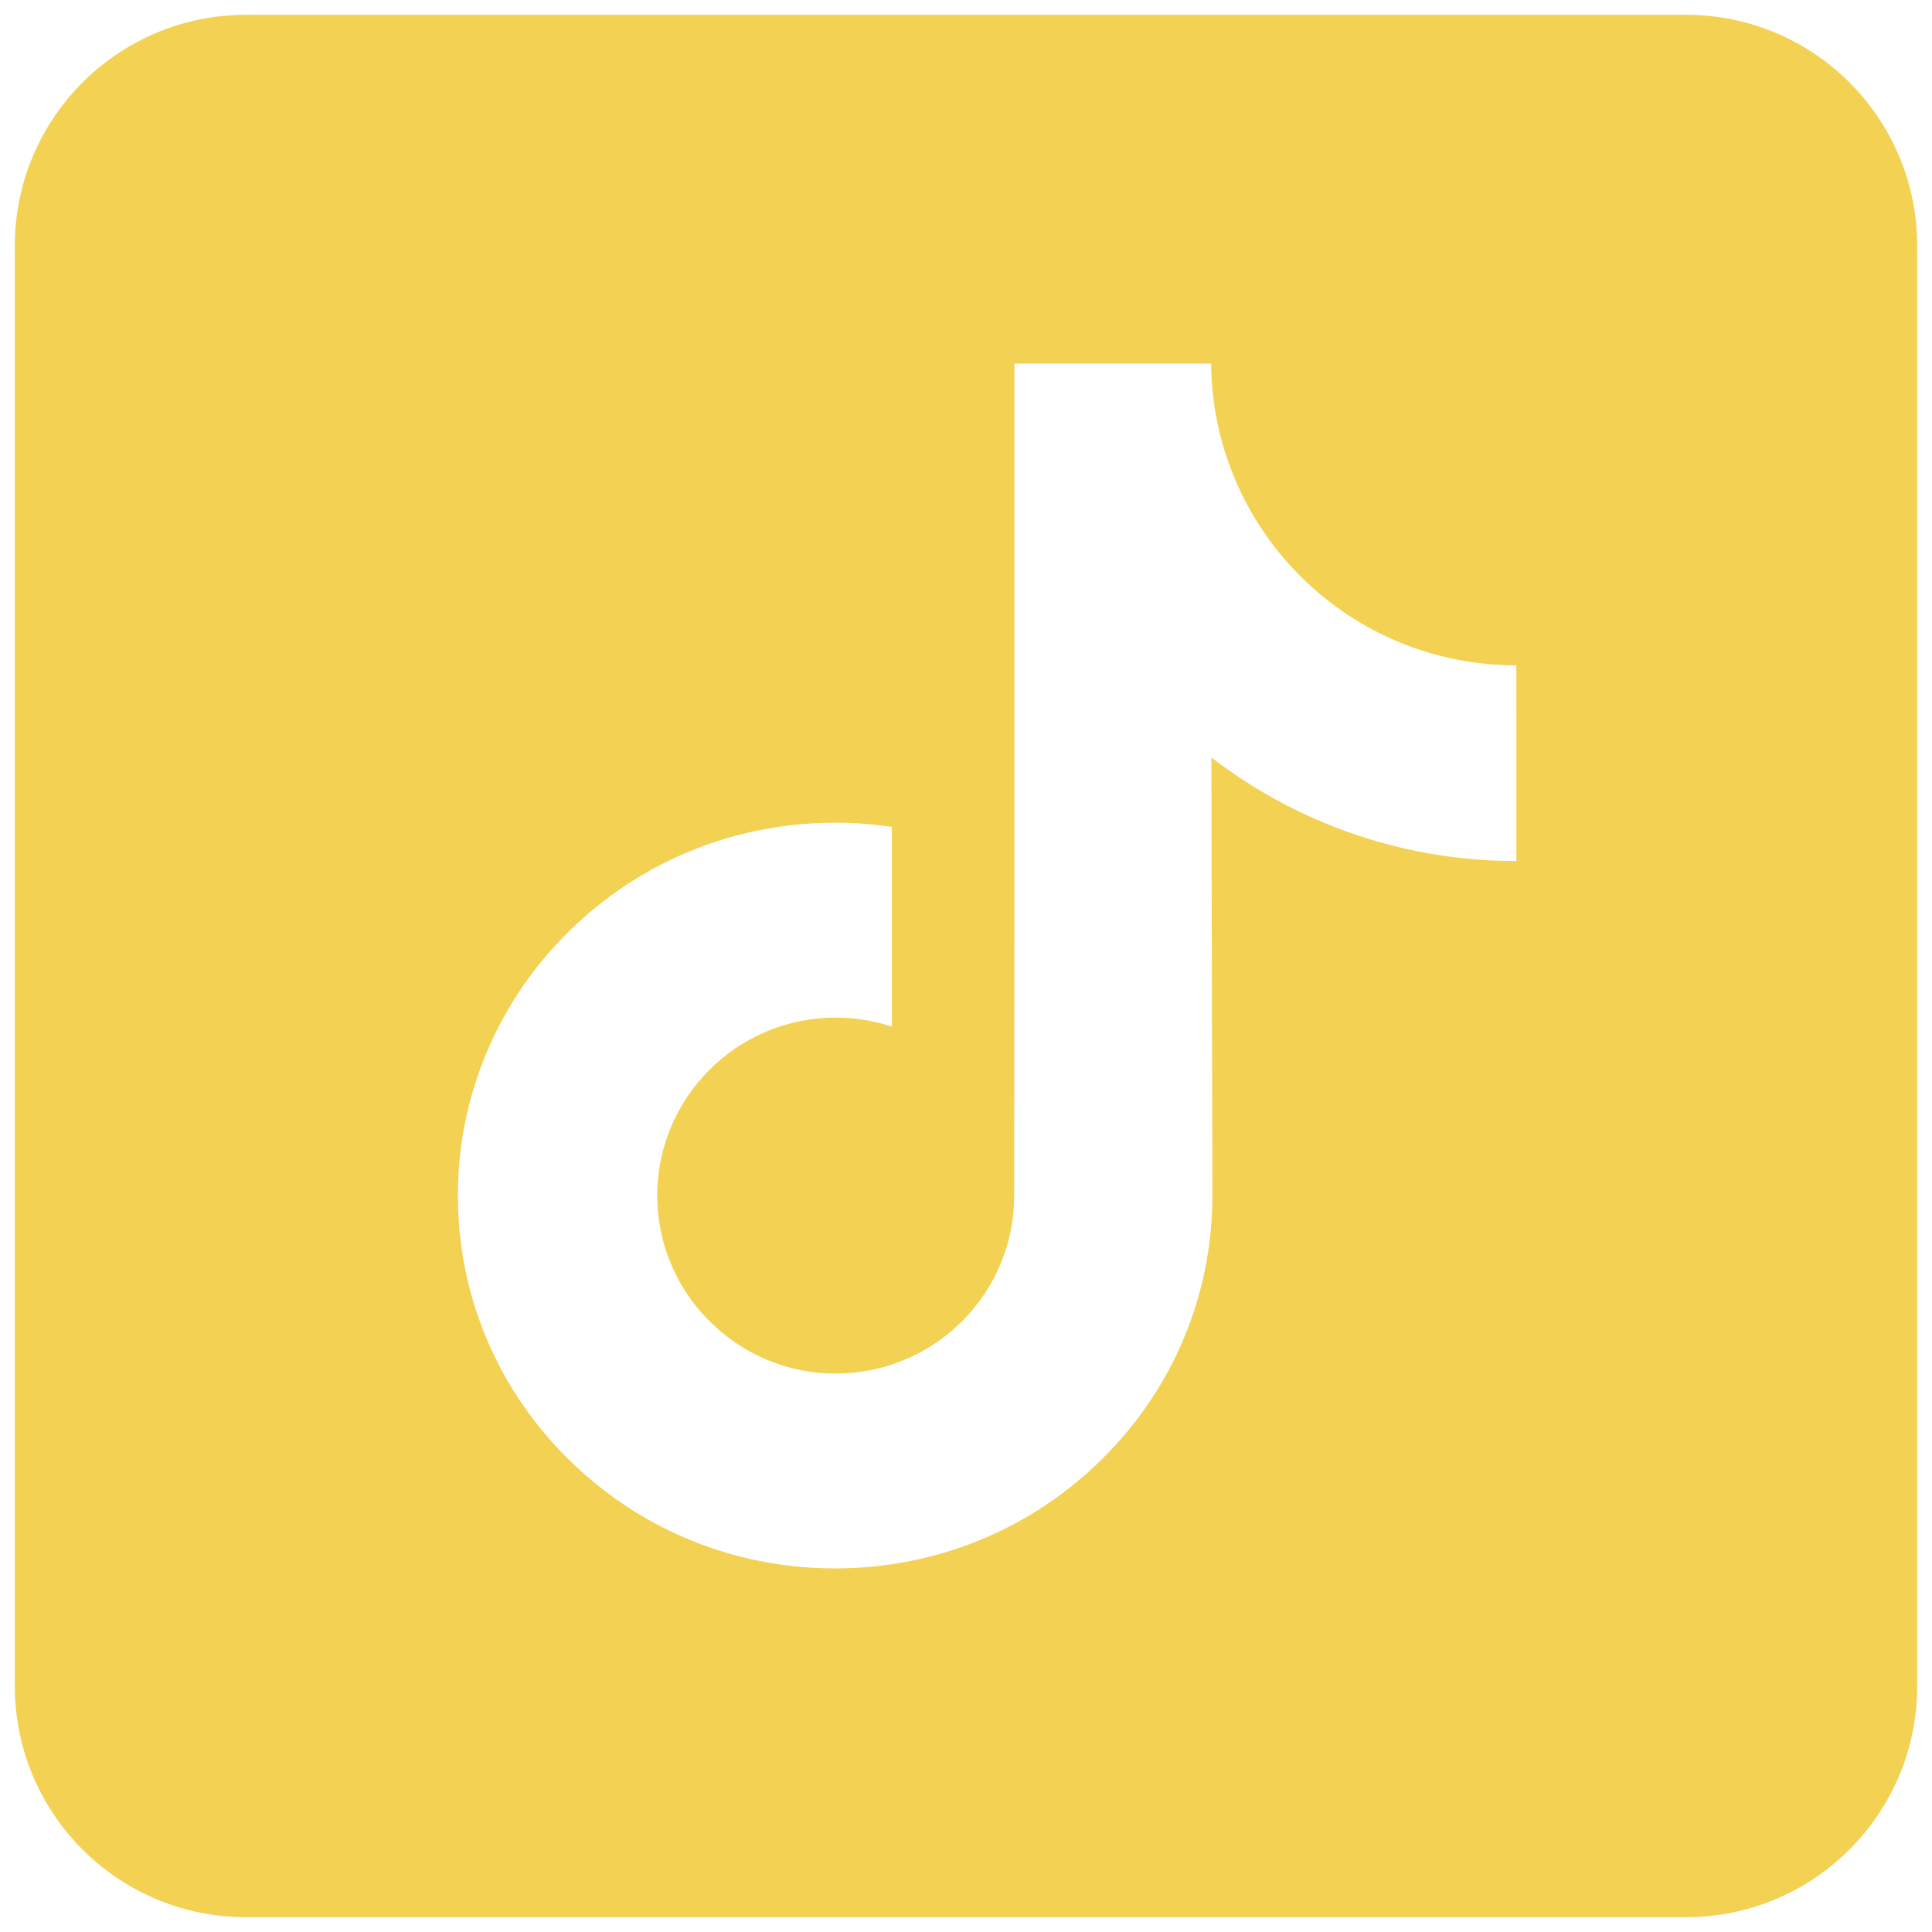 <svg xmlns="http://www.w3.org/2000/svg" xmlns:xlink="http://www.w3.org/1999/xlink" version="1.1" width="256" height="256" viewBox="0 0 256 256" xml:space="preserve">
<desc>Created with Fabric.js 1.7.22</desc>
<defs>
</defs>
<g transform="translate(128 128) scale(0.72 0.72)" style="">
	<g style="stroke: none; stroke-width: 0; stroke-dasharray: none; stroke-linecap: butt; stroke-linejoin: miter; stroke-miterlimit: 10; fill: none; fill-rule: nonzero; opacity: 1;" transform="translate(-175.05 -175.05) scale(3.89 3.89)" >
	<path d="M 0 10.934 v 68.132 C 0 85.105 4.895 90 10.934 90 h 68.132 C 85.105 90 90 85.105 90 79.066 V 10.934 C 90 4.895 85.105 0 79.066 0 H 10.934 C 4.895 0 0 4.895 0 10.934 z M 71.039 33.277 v 6.758 c -3.187 0.001 -6.283 -0.623 -9.203 -1.855 c -1.878 -0.793 -3.627 -1.814 -5.227 -3.048 l 0.048 20.801 c -0.02 4.684 -1.873 9.085 -5.227 12.4 c -2.73 2.698 -6.188 4.414 -9.937 4.97 c -0.881 0.13 -1.777 0.197 -2.684 0.197 c -4.013 0 -7.823 -1.3 -10.939 -3.698 c -0.586 -0.452 -1.147 -0.941 -1.681 -1.468 c -3.635 -3.593 -5.509 -8.462 -5.194 -13.584 c 0.241 -3.899 1.802 -7.618 4.404 -10.532 c 3.443 -3.857 8.26 -5.998 13.41 -5.998 c 0.906 0 1.803 0.068 2.684 0.198 v 2.499 v 6.951 c -0.835 -0.275 -1.727 -0.427 -2.656 -0.427 c -4.705 0 -8.512 3.839 -8.442 8.548 c 0.045 3.013 1.69 5.646 4.118 7.098 c 1.141 0.682 2.453 1.105 3.853 1.182 c 1.097 0.06 2.151 -0.093 3.126 -0.415 c 3.362 -1.111 5.787 -4.268 5.787 -7.992 l 0.011 -13.93 V 16.5 h 9.307 c 0.009 0.922 0.103 1.822 0.276 2.694 c 0.702 3.529 2.692 6.591 5.46 8.678 c 2.414 1.821 5.42 2.9 8.678 2.9 c 0.002 0 0.029 0 0.027 -0.002 V 33.277 z" style="stroke: none; stroke-width: 1; stroke-dasharray: none; stroke-linecap: butt; stroke-linejoin: miter; stroke-miterlimit: 10; fill: rgb(243,209,82); fill-rule: nonzero; opacity: 1;" transform=" matrix(1 0 0 1 0 0) " stroke-linecap="round" />
</g>
</g>
</svg>